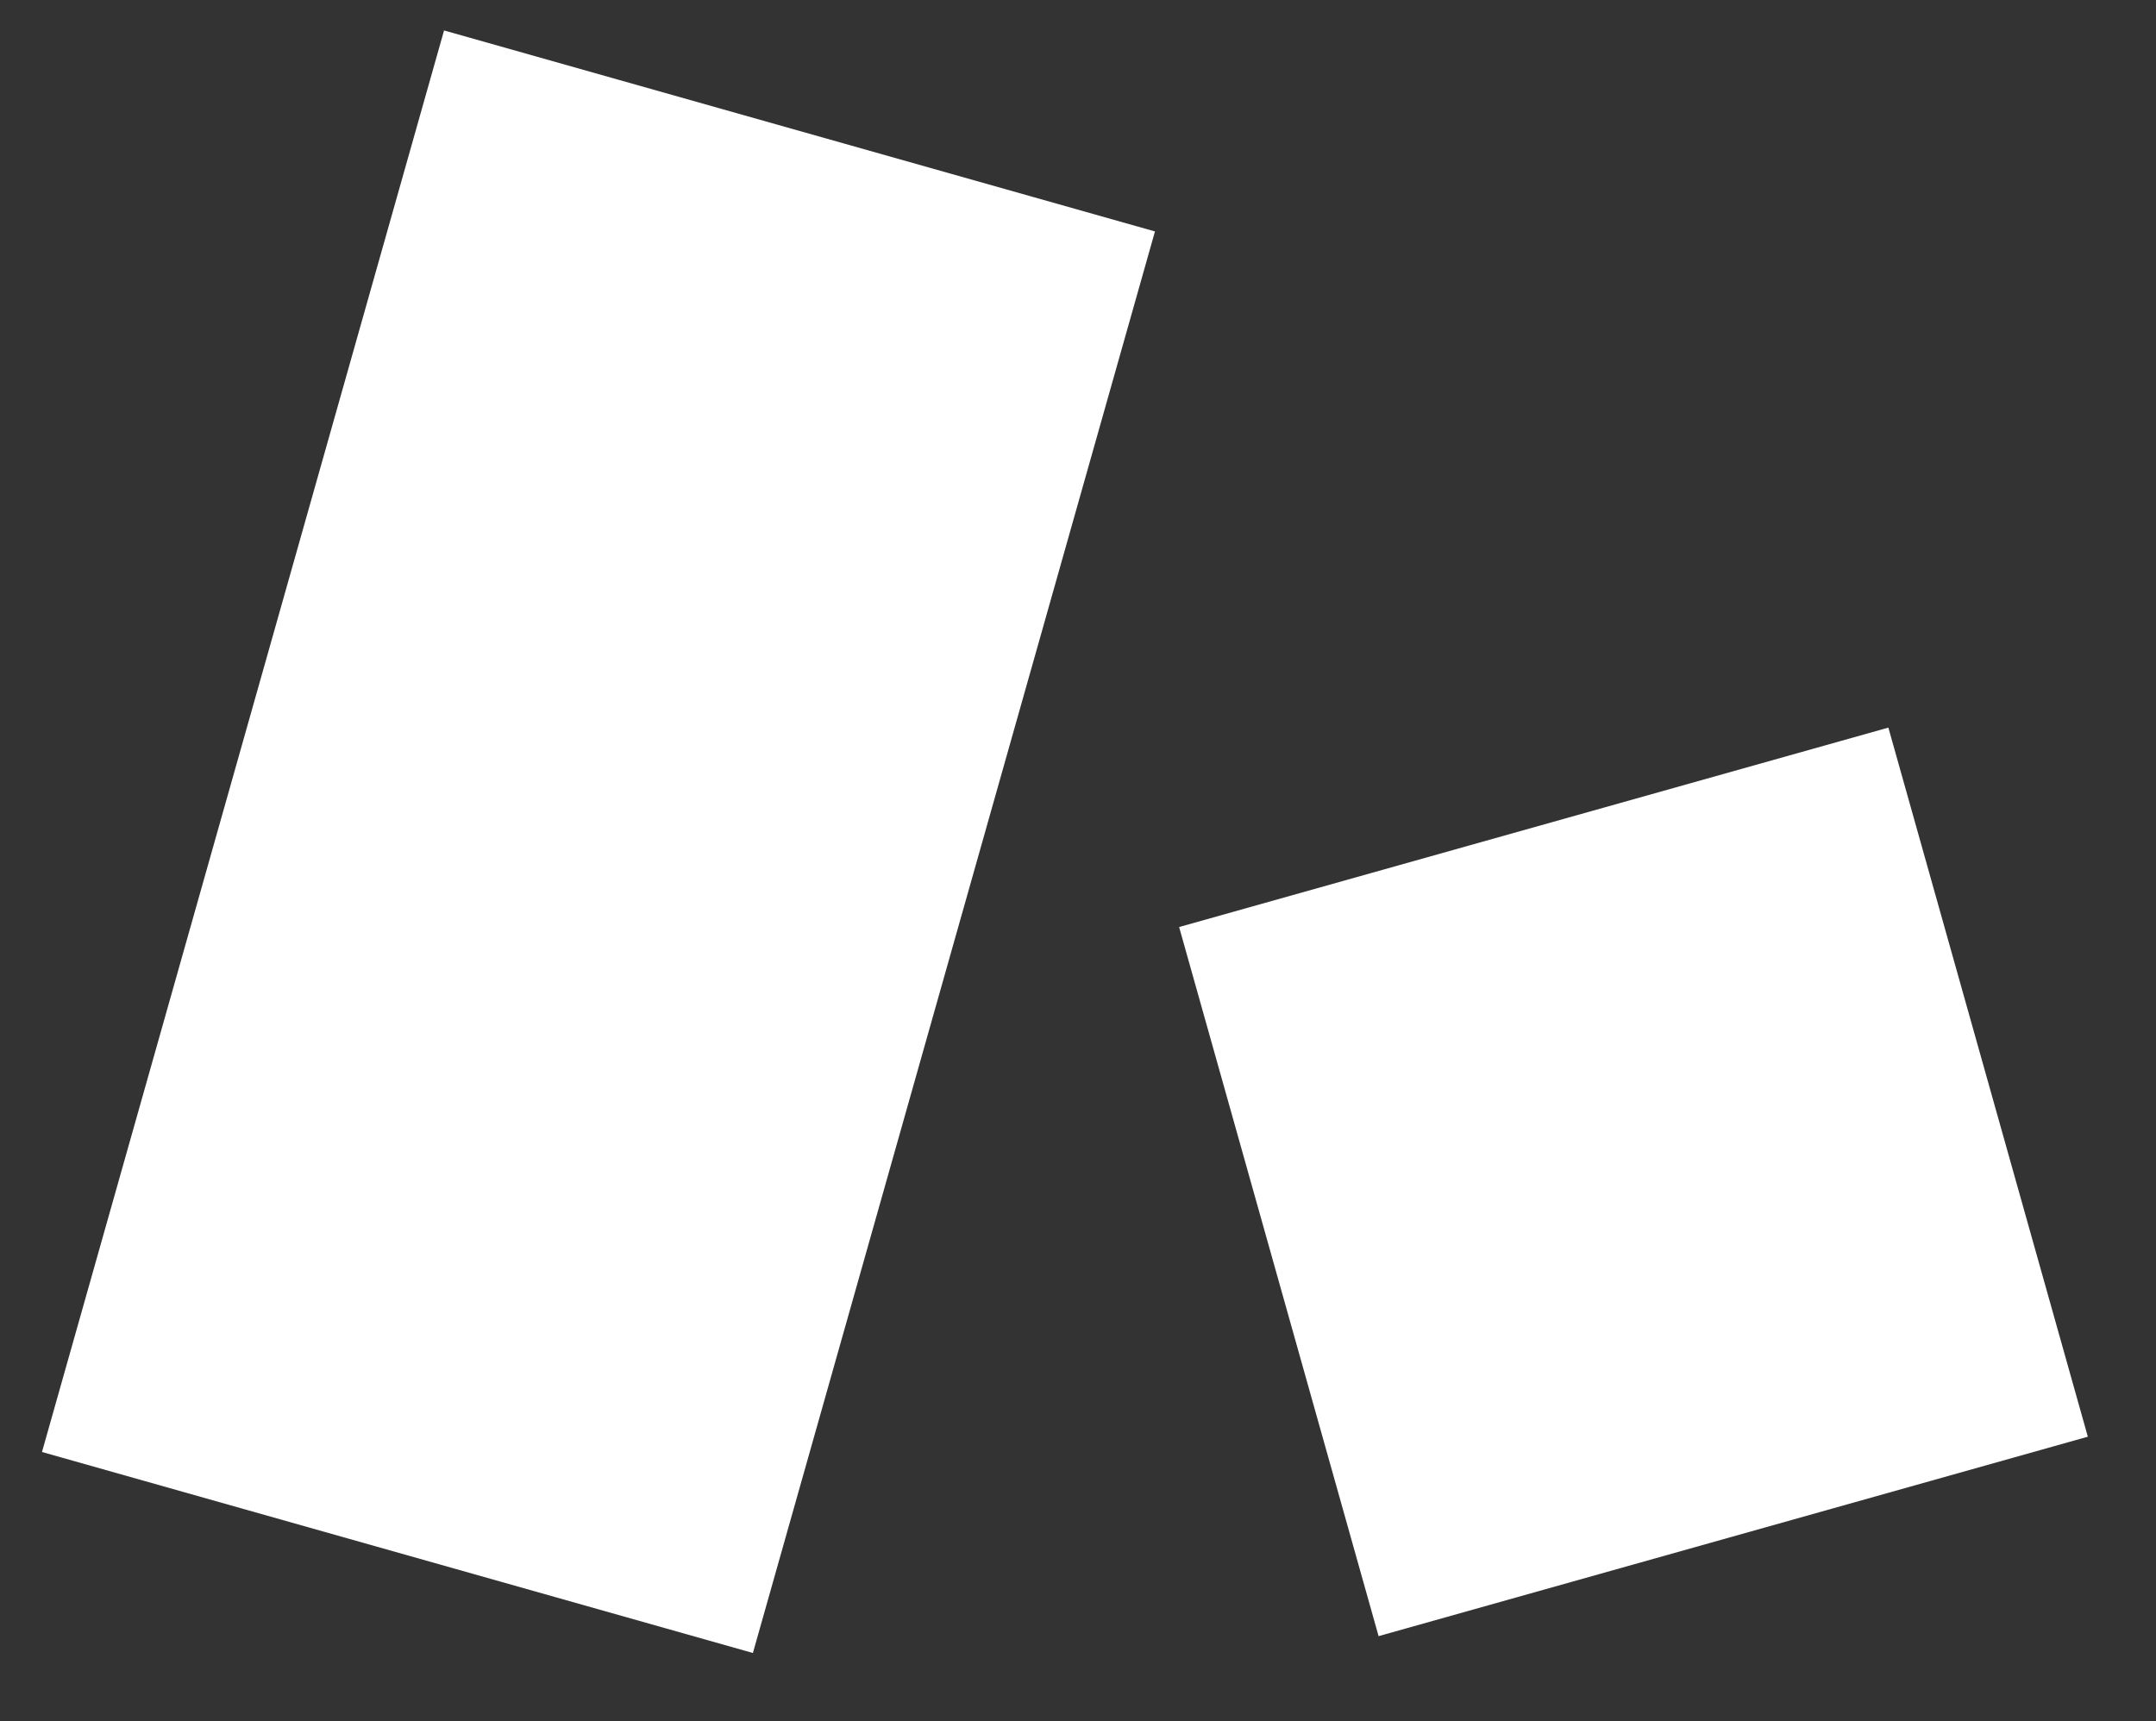 <svg xmlns="http://www.w3.org/2000/svg" data-name="logo lockups" width="69.163" height="55.233"><rect width="100%" height="100%" fill="#333333" stroke="none"/><rect id="backgroundrect" width="100%" height="100%" x="0" y="0" fill="none" stroke="none" class=""/><defs><style>.cls-1{fill:#fff;}.cls-2{fill:#fff;}</style></defs><title>support_horizontal</title><g class="currentLayer"><title>Layer 1</title><rect class="cls-1" x="139.535" y="300.153" width="47.4" height="23.7" transform="rotate(-74.21 -97.165,264.713) " id="svg_1"/><rect class="cls-2" x="508.307" y="131.922" width="23.7" height="23.7" transform="matrix(-0.96,0.27,-0.27,-0.96,590.57,35.5) " id="svg_2"/></g></svg>